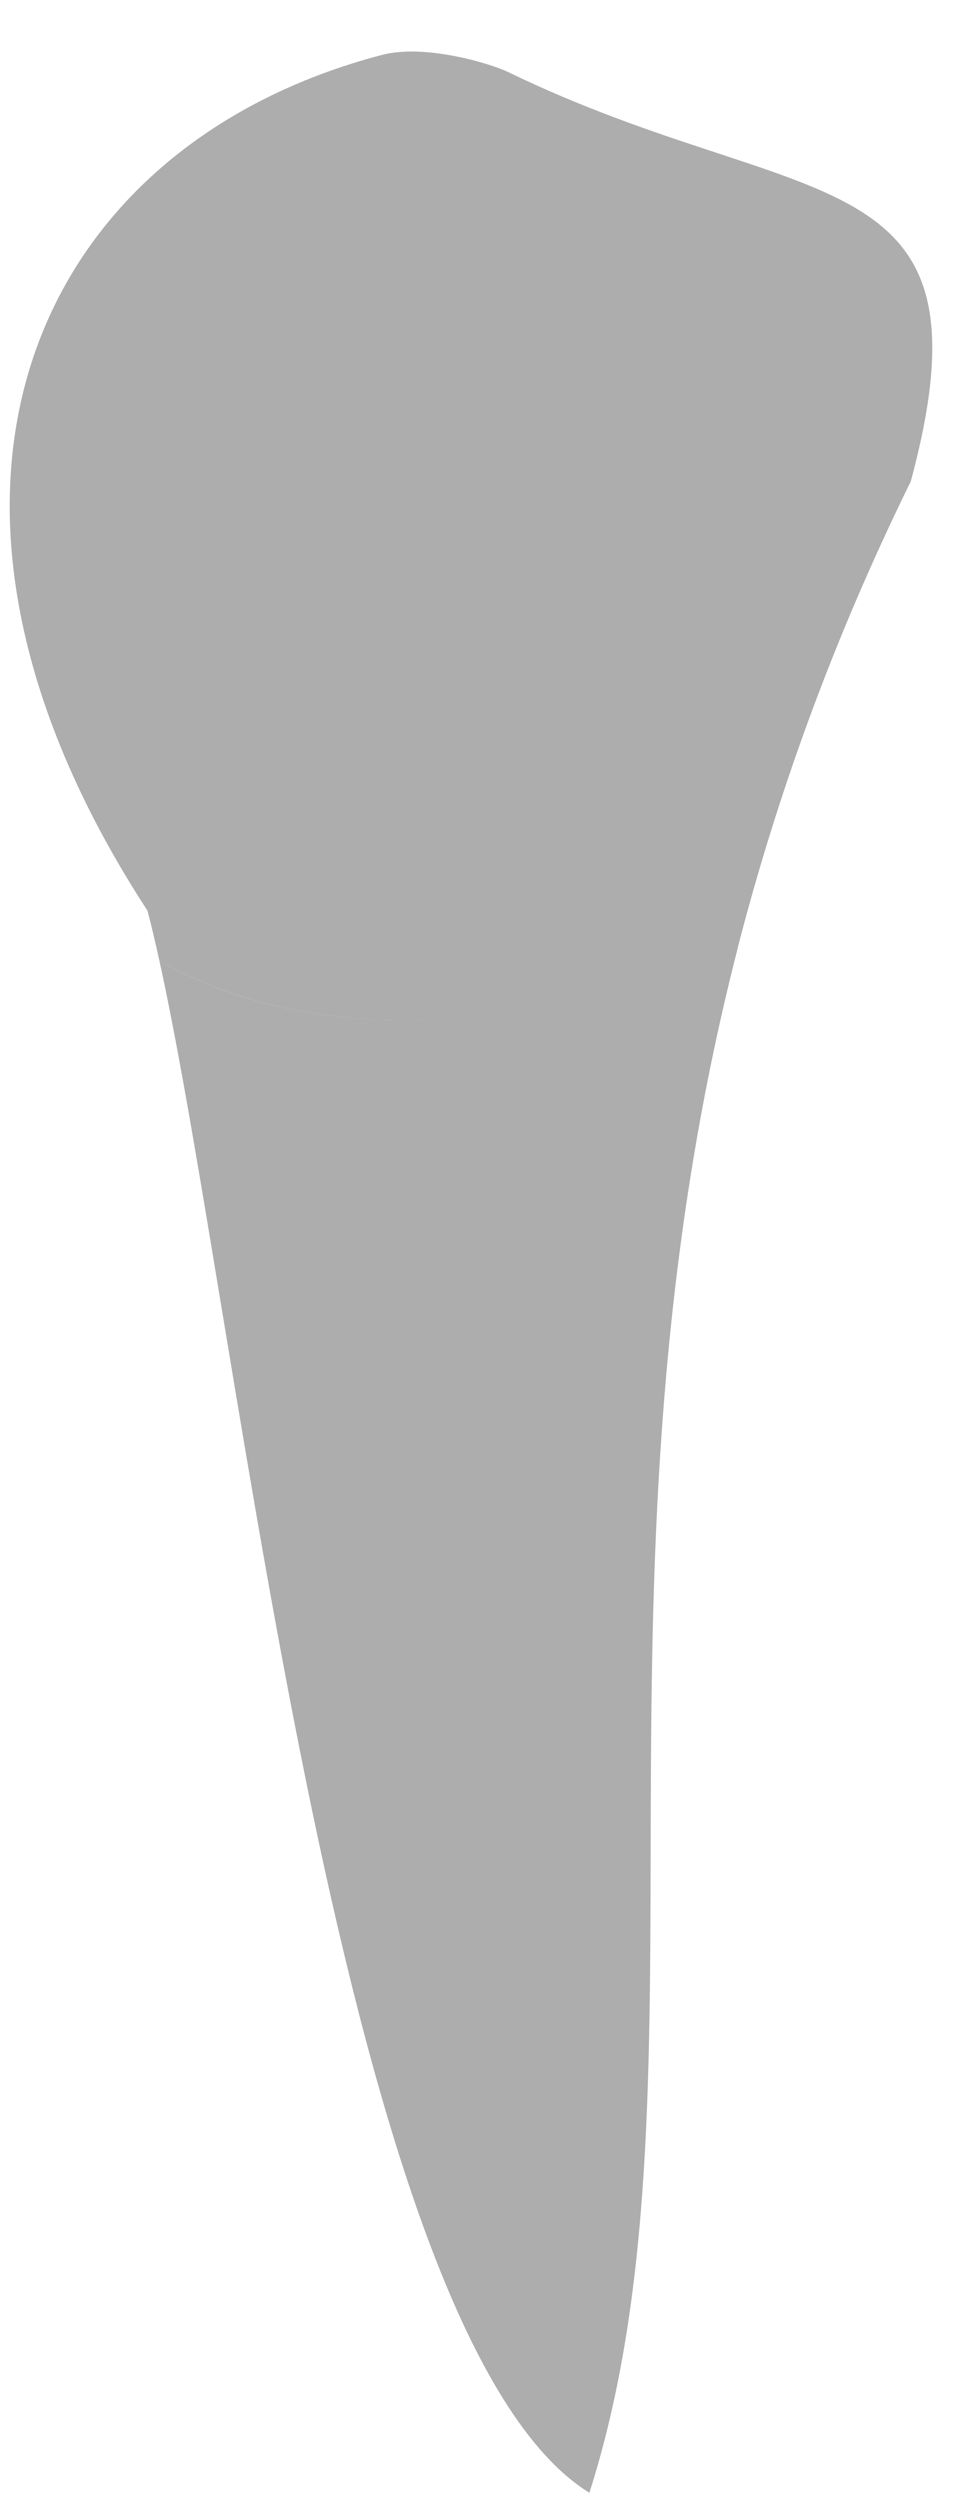 <svg width="16" height="41" viewBox="0 0 16 41" fill="none" xmlns="http://www.w3.org/2000/svg">
<path d="M2.616 15.757C2.549 15.455 2.486 15.181 2.419 14.933C-2.061 8.059 0.587 2.383 6.277 0.898C6.962 0.722 8.021 1.029 8.344 1.184C13.173 3.526 16.405 2.488 14.946 7.895C13.639 10.552 12.736 13.104 12.106 15.543C11.194 15.98 9.937 16.396 8.243 16.619C5.642 16.96 3.902 16.472 2.616 15.757Z" fill="#ADADAD" />
<path opacity="0.1" d="M9.445 12.646C8.924 12.431 9.705 7.819 9.445 5.439C9.306 4.186 9.155 2.664 9.045 1.5C10.512 2.139 11.806 2.496 12.832 2.866C12.231 3.711 11.529 5.023 11.109 6.907C10.277 10.661 9.966 12.864 9.445 12.646Z" fill="#ADADAD" />
<path d="M2.616 15.757C3.902 16.472 5.642 16.96 8.247 16.615C9.941 16.392 11.193 15.976 12.109 15.539C9.445 25.895 11.773 34.308 9.672 40.88C5.583 38.357 3.965 21.875 2.616 15.757Z" fill="#ADADAD" />
<path opacity="0.1" d="M3.912 5.54C4.05 7.066 3.739 6.545 3.462 5.54C3.302 4.968 2.979 3.741 2.685 2.715C3.206 2.269 3.802 1.882 4.458 1.567C4.21 2.593 3.815 4.472 3.912 5.54Z" fill="#ADADAD" />
</svg>
